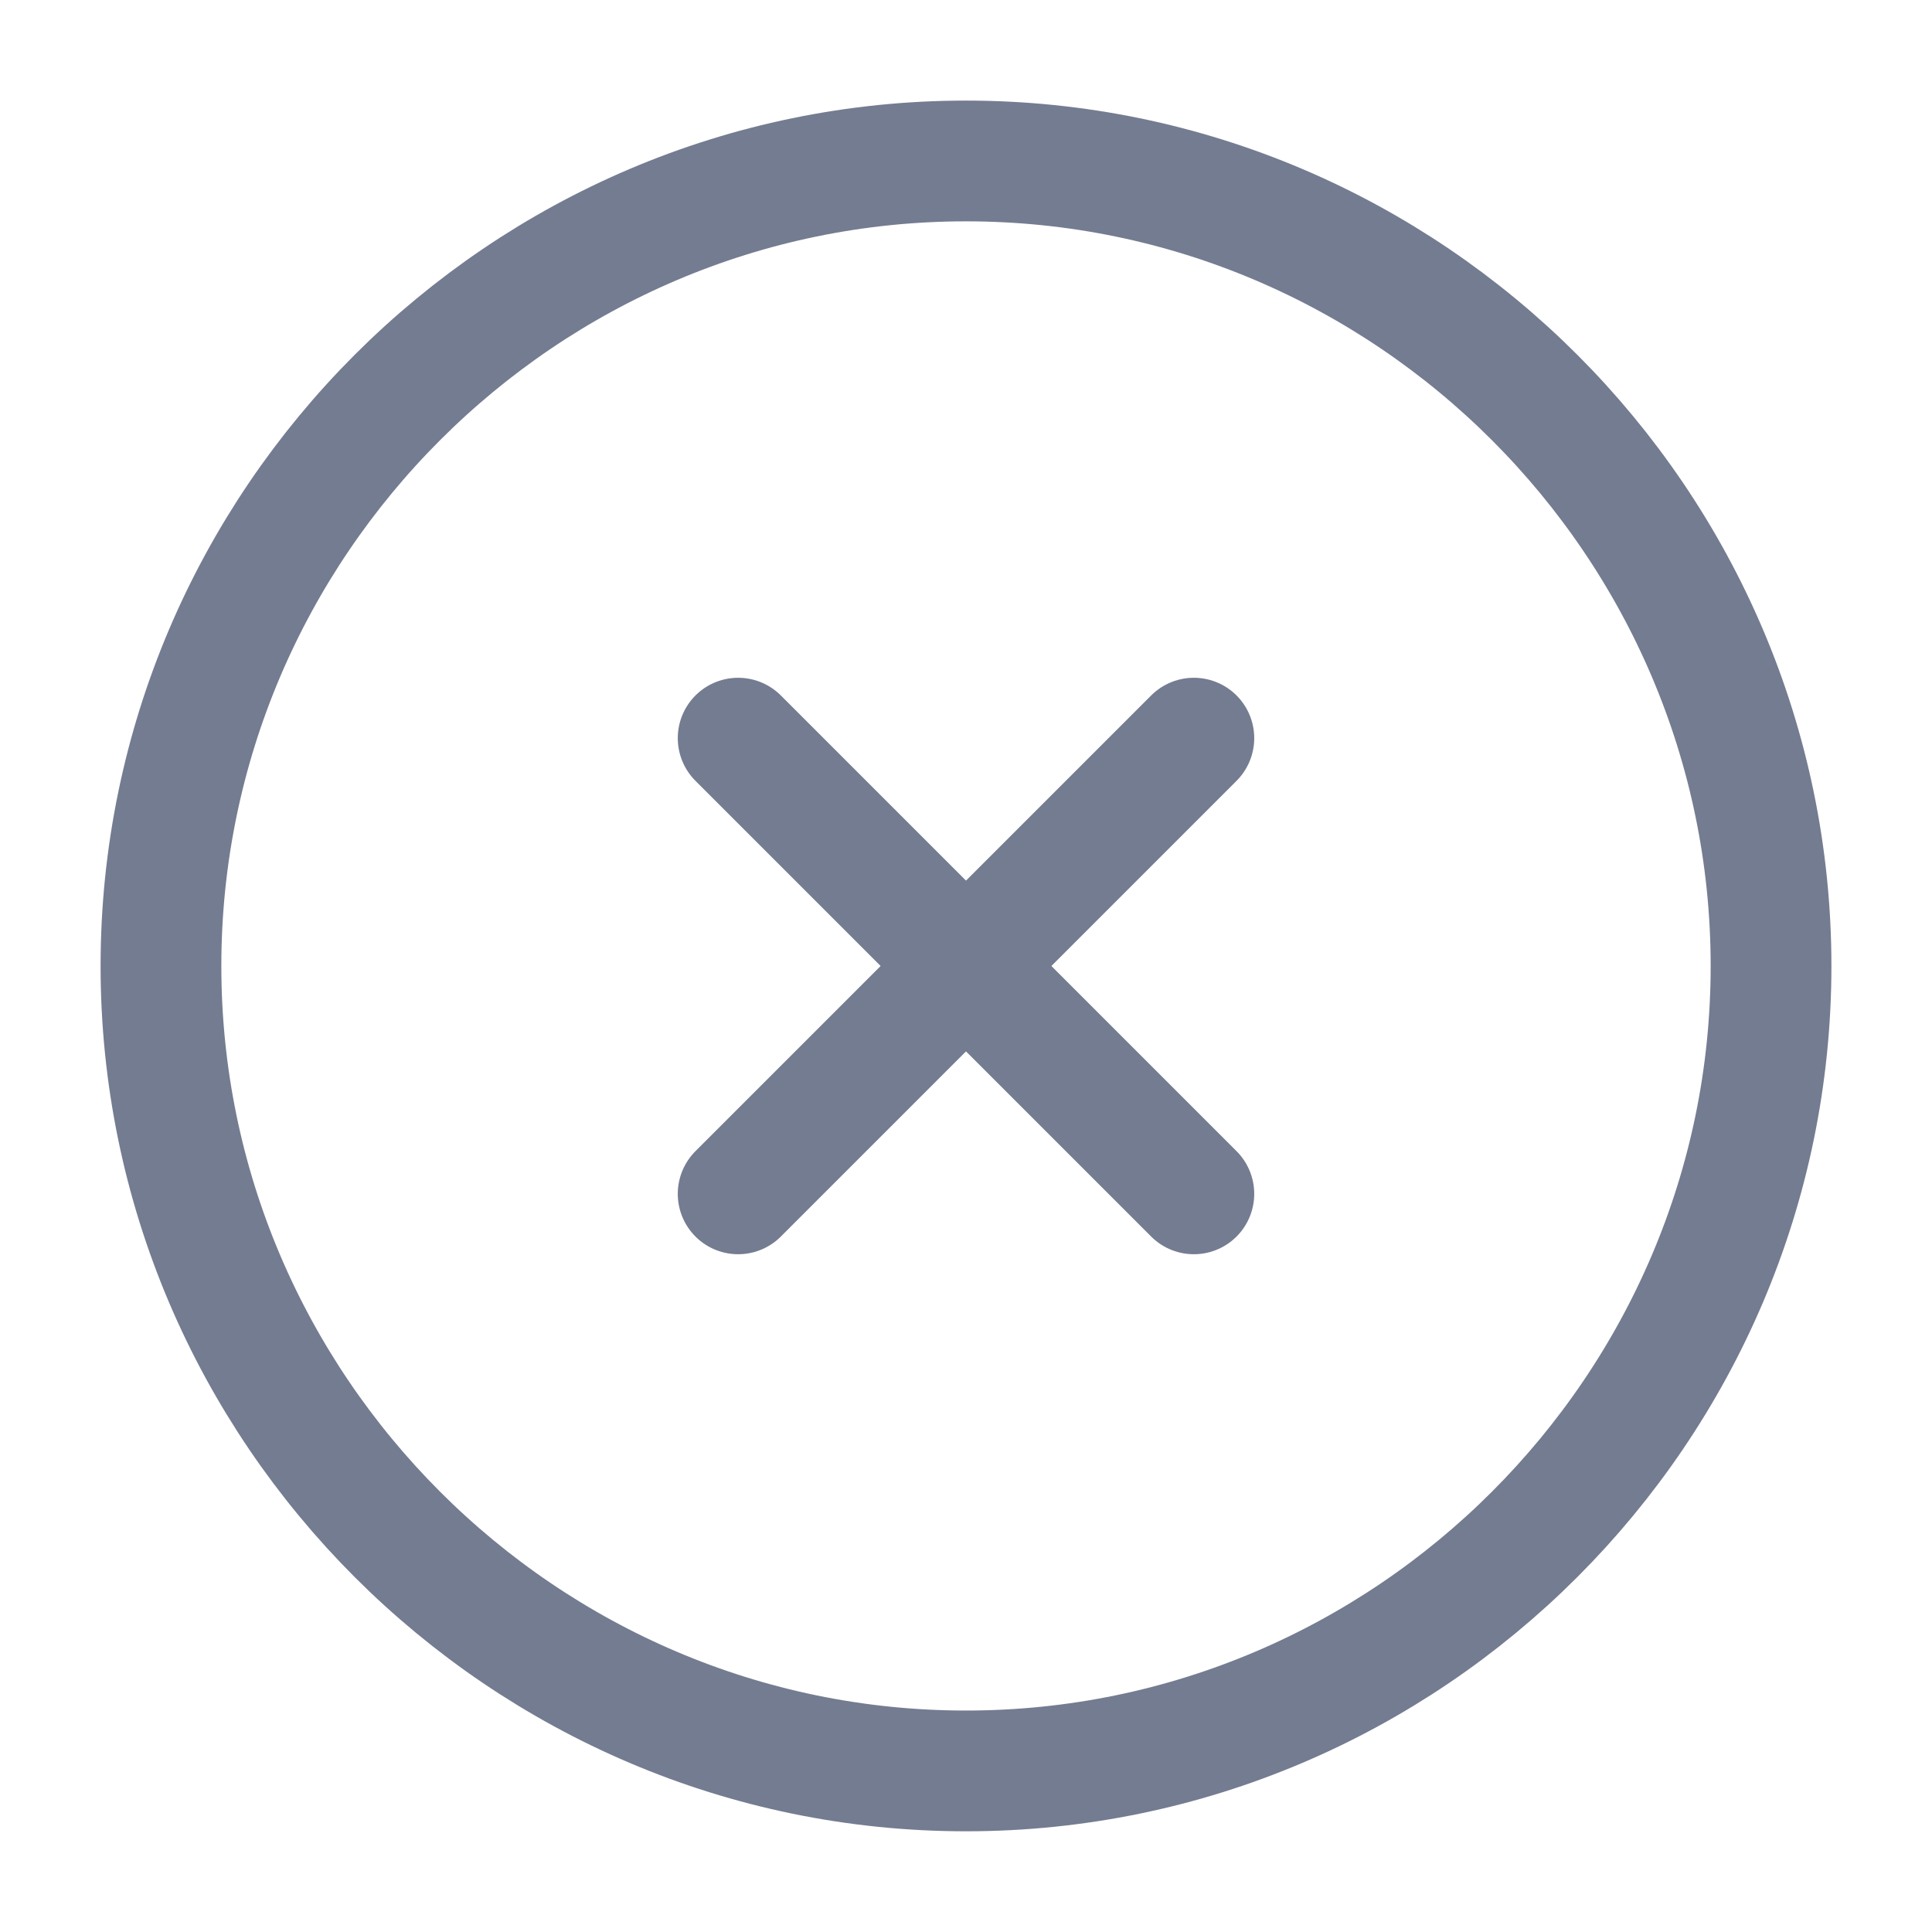 <svg width="16" height="16" viewBox="0 0 16 16" fill="none" xmlns="http://www.w3.org/2000/svg">
<path d="M8 14.666C11.667 14.666 14.667 11.666 14.667 8C14.667 4.333 11.667 1.333 8 1.333C4.333 1.333 1.333 4.333 1.333 8C1.333 11.666 4.333 14.666 8 14.666Z" stroke="#747C91" stroke-linecap="round" stroke-linejoin="round"/>
<path d="M6.113 9.887L9.887 6.113" stroke="#747C91" stroke-linecap="round" stroke-linejoin="round"/>
<path d="M9.887 9.887L6.113 6.113" stroke="#747C91" stroke-linecap="round" stroke-linejoin="round"/>
</svg>
